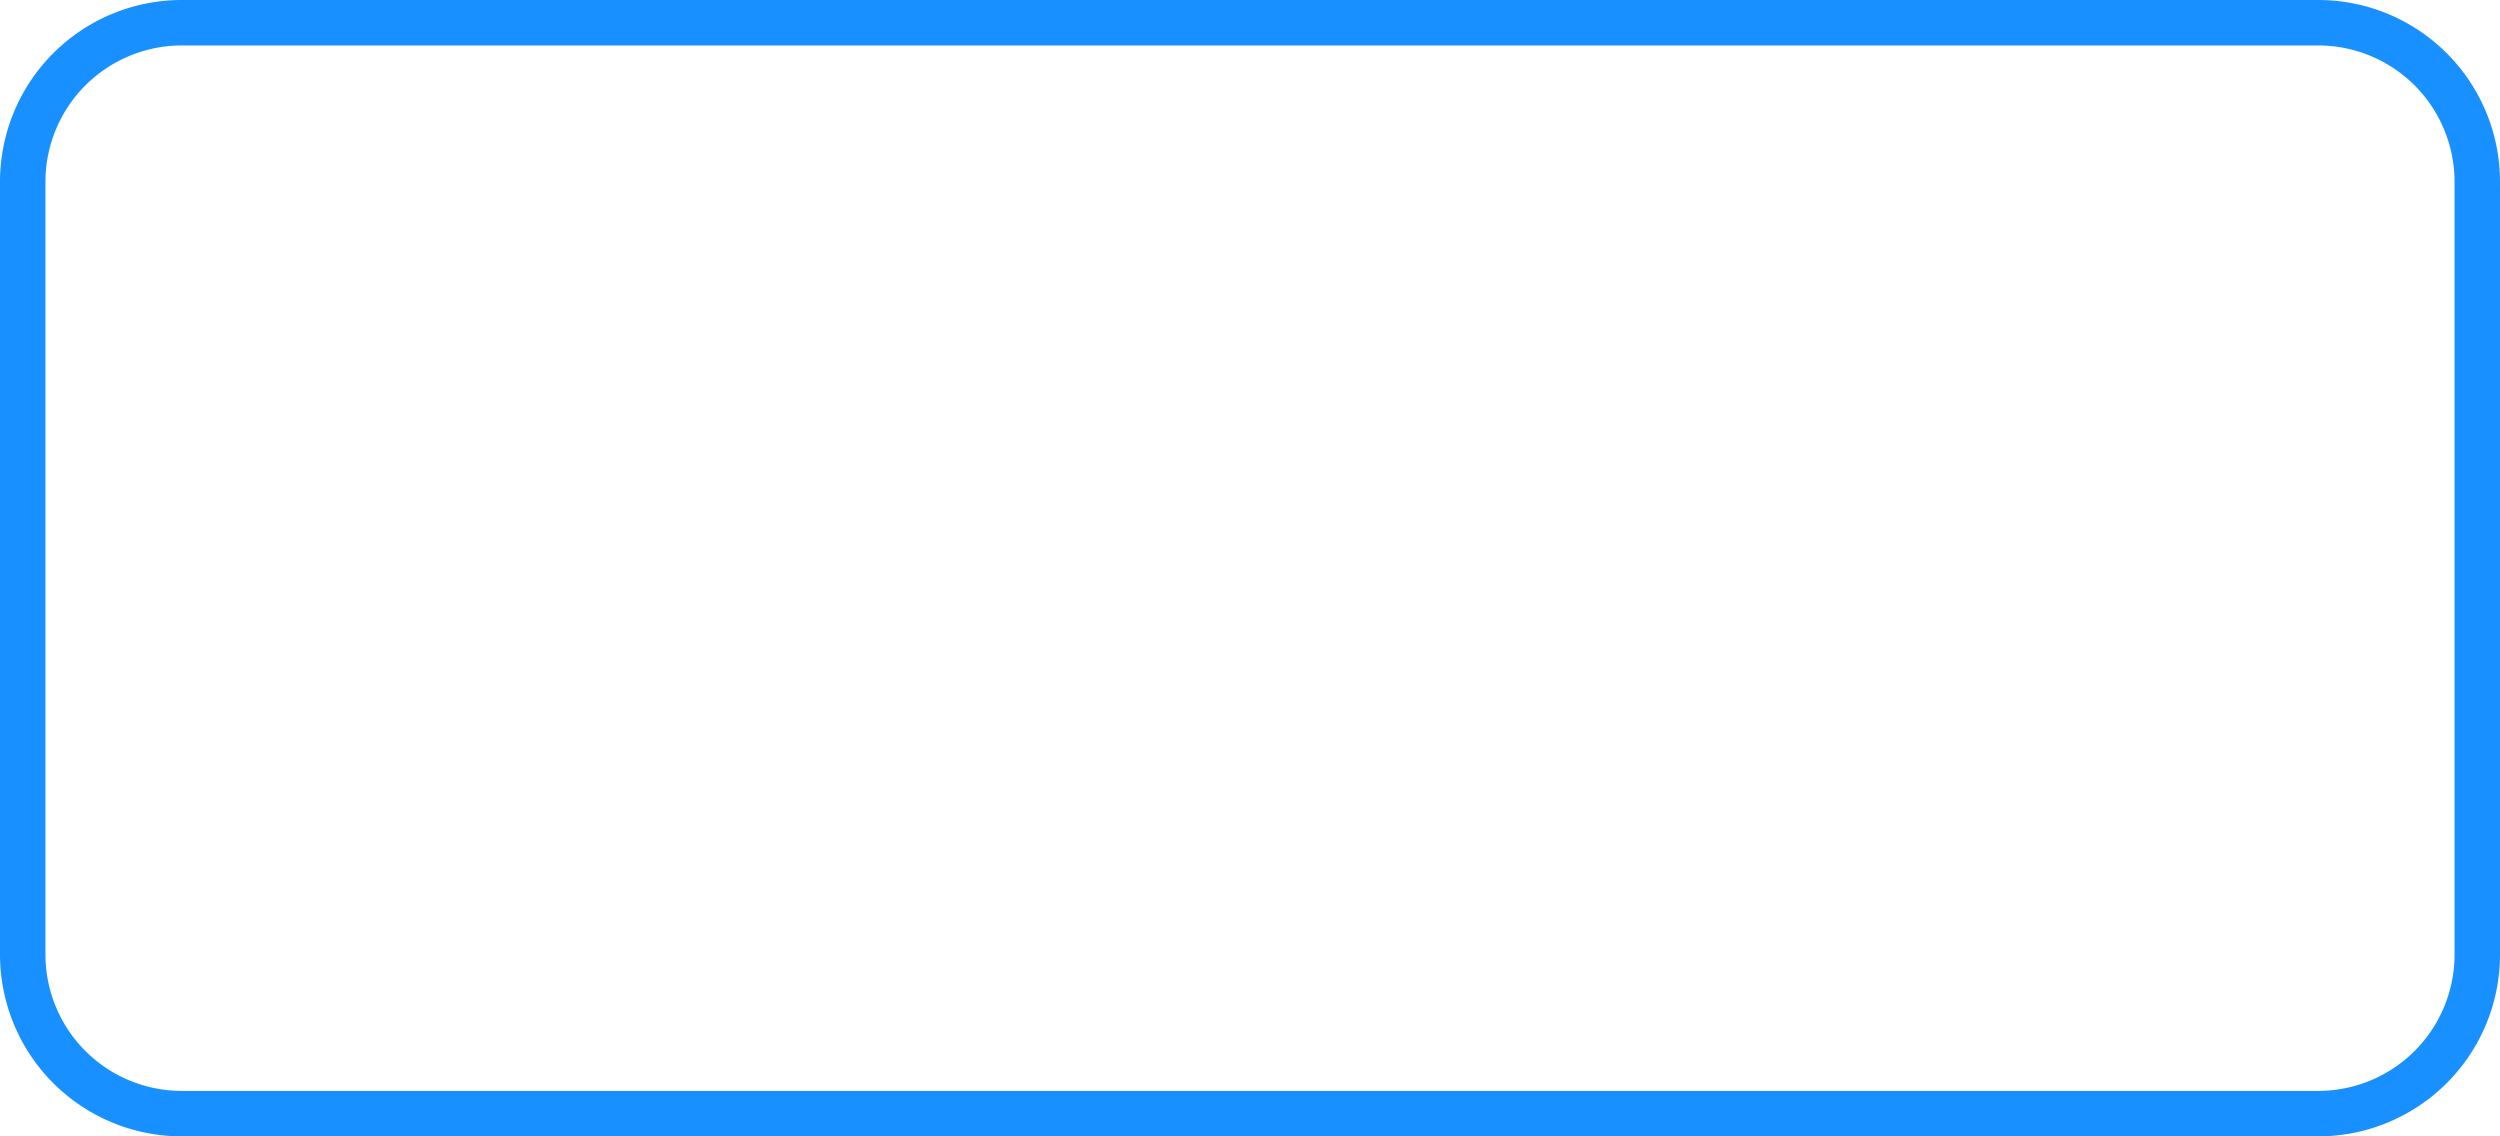 ﻿<?xml version="1.0" encoding="utf-8"?>
<svg version="1.1" xmlns:xlink="http://www.w3.org/1999/xlink" width="55px" height="25px" xmlns="http://www.w3.org/2000/svg">
  <g transform="matrix(1 0 0 1 -1180 -876 )">
    <path d="M 1180.5 880  A 3.5 3.5 0 0 1 1184 876.5 L 1231 876.5  A 3.5 3.5 0 0 1 1234.5 880 L 1234.5 897  A 3.5 3.5 0 0 1 1231 900.5 L 1184 900.5  A 3.5 3.5 0 0 1 1180.5 897 L 1180.5 880  Z " fill-rule="nonzero" fill="#ebecf1" stroke="none" fill-opacity="0" />
    <path d="M 1180.5 880  A 3.5 3.5 0 0 1 1184 876.5 L 1231 876.5  A 3.5 3.5 0 0 1 1234.5 880 L 1234.5 897  A 3.5 3.5 0 0 1 1231 900.5 L 1184 900.5  A 3.5 3.5 0 0 1 1180.5 897 L 1180.5 880  Z " stroke-width="1" stroke="#1890ff" fill="none" />
  </g>
</svg>
